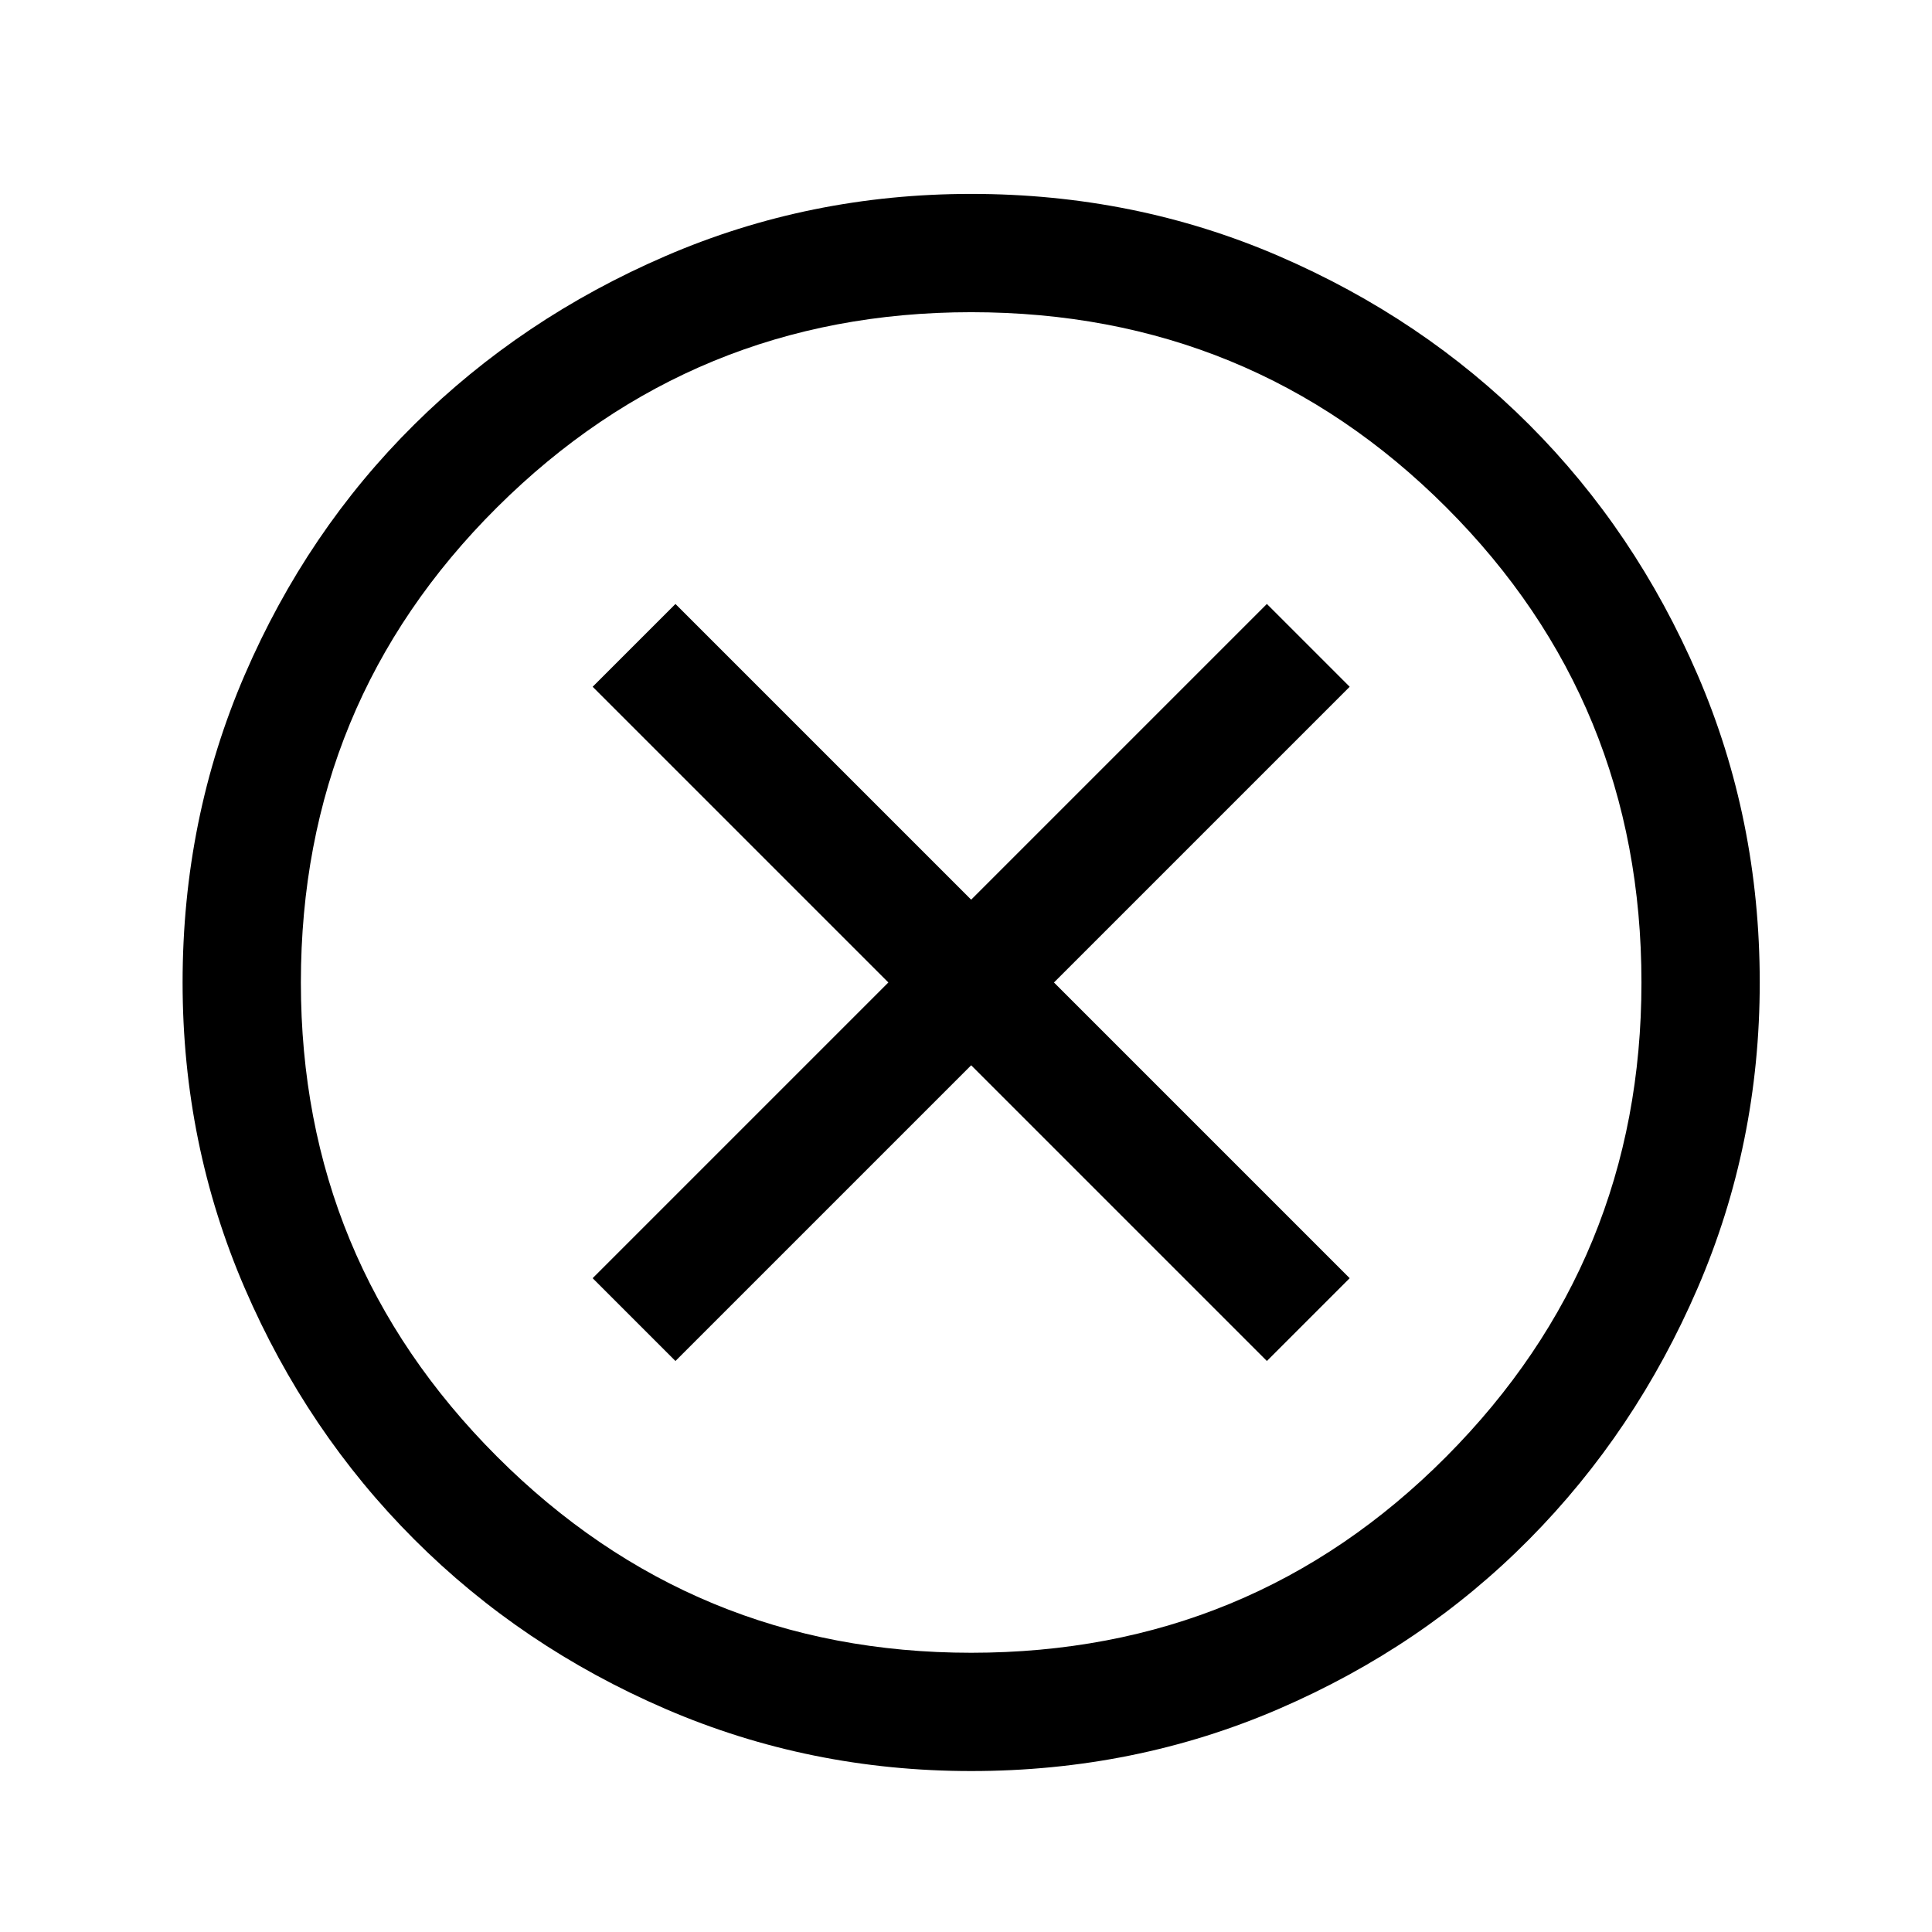 <svg width="49" height="49" viewBox="0 0 49 49" fill="none" xmlns="http://www.w3.org/2000/svg">
  <mask id="mask0_544_3228" style="mask-type:alpha" maskUnits="userSpaceOnUse" x="0" y="0" width="49" height="49">
  <rect x="0.631" y="0.918" width="48" height="48" fill="#D9D9D9"/>
  </mask>
  <g mask="url(#mask0_544_3228)">
  <path d="M17.131 34.518L24.631 27.018L32.131 34.518L34.231 32.418L26.731 24.918L34.231 17.418L32.131 15.318L24.631 22.818L17.131 15.318L15.031 17.418L22.531 24.918L15.031 32.418L17.131 34.518ZM24.631 44.918C21.898 44.918 19.314 44.393 16.881 43.343C14.448 42.293 12.323 40.86 10.506 39.043C8.689 37.226 7.256 35.101 6.206 32.668C5.156 30.235 4.631 27.651 4.631 24.918C4.631 22.151 5.156 19.551 6.206 17.118C7.256 14.685 8.689 12.568 10.506 10.768C12.323 8.968 14.448 7.543 16.881 6.493C19.314 5.443 21.898 4.918 24.631 4.918C27.398 4.918 29.998 5.443 32.431 6.493C34.864 7.543 36.981 8.968 38.781 10.768C40.581 12.568 42.006 14.685 43.056 17.118C44.106 19.551 44.631 22.151 44.631 24.918C44.631 27.651 44.106 30.235 43.056 32.668C42.006 35.101 40.581 37.226 38.781 39.043C36.981 40.86 34.864 42.293 32.431 43.343C29.998 44.393 27.398 44.918 24.631 44.918ZM24.631 41.918C29.364 41.918 33.381 40.26 36.681 36.943C39.981 33.626 41.631 29.618 41.631 24.918C41.631 20.185 39.981 16.168 36.681 12.868C33.381 9.568 29.364 7.918 24.631 7.918C19.931 7.918 15.923 9.568 12.606 12.868C9.289 16.168 7.631 20.185 7.631 24.918C7.631 29.618 9.289 33.626 12.606 36.943C15.923 40.26 19.931 41.918 24.631 41.918Z" 
  fill="current"/>
  </g>
</svg>
